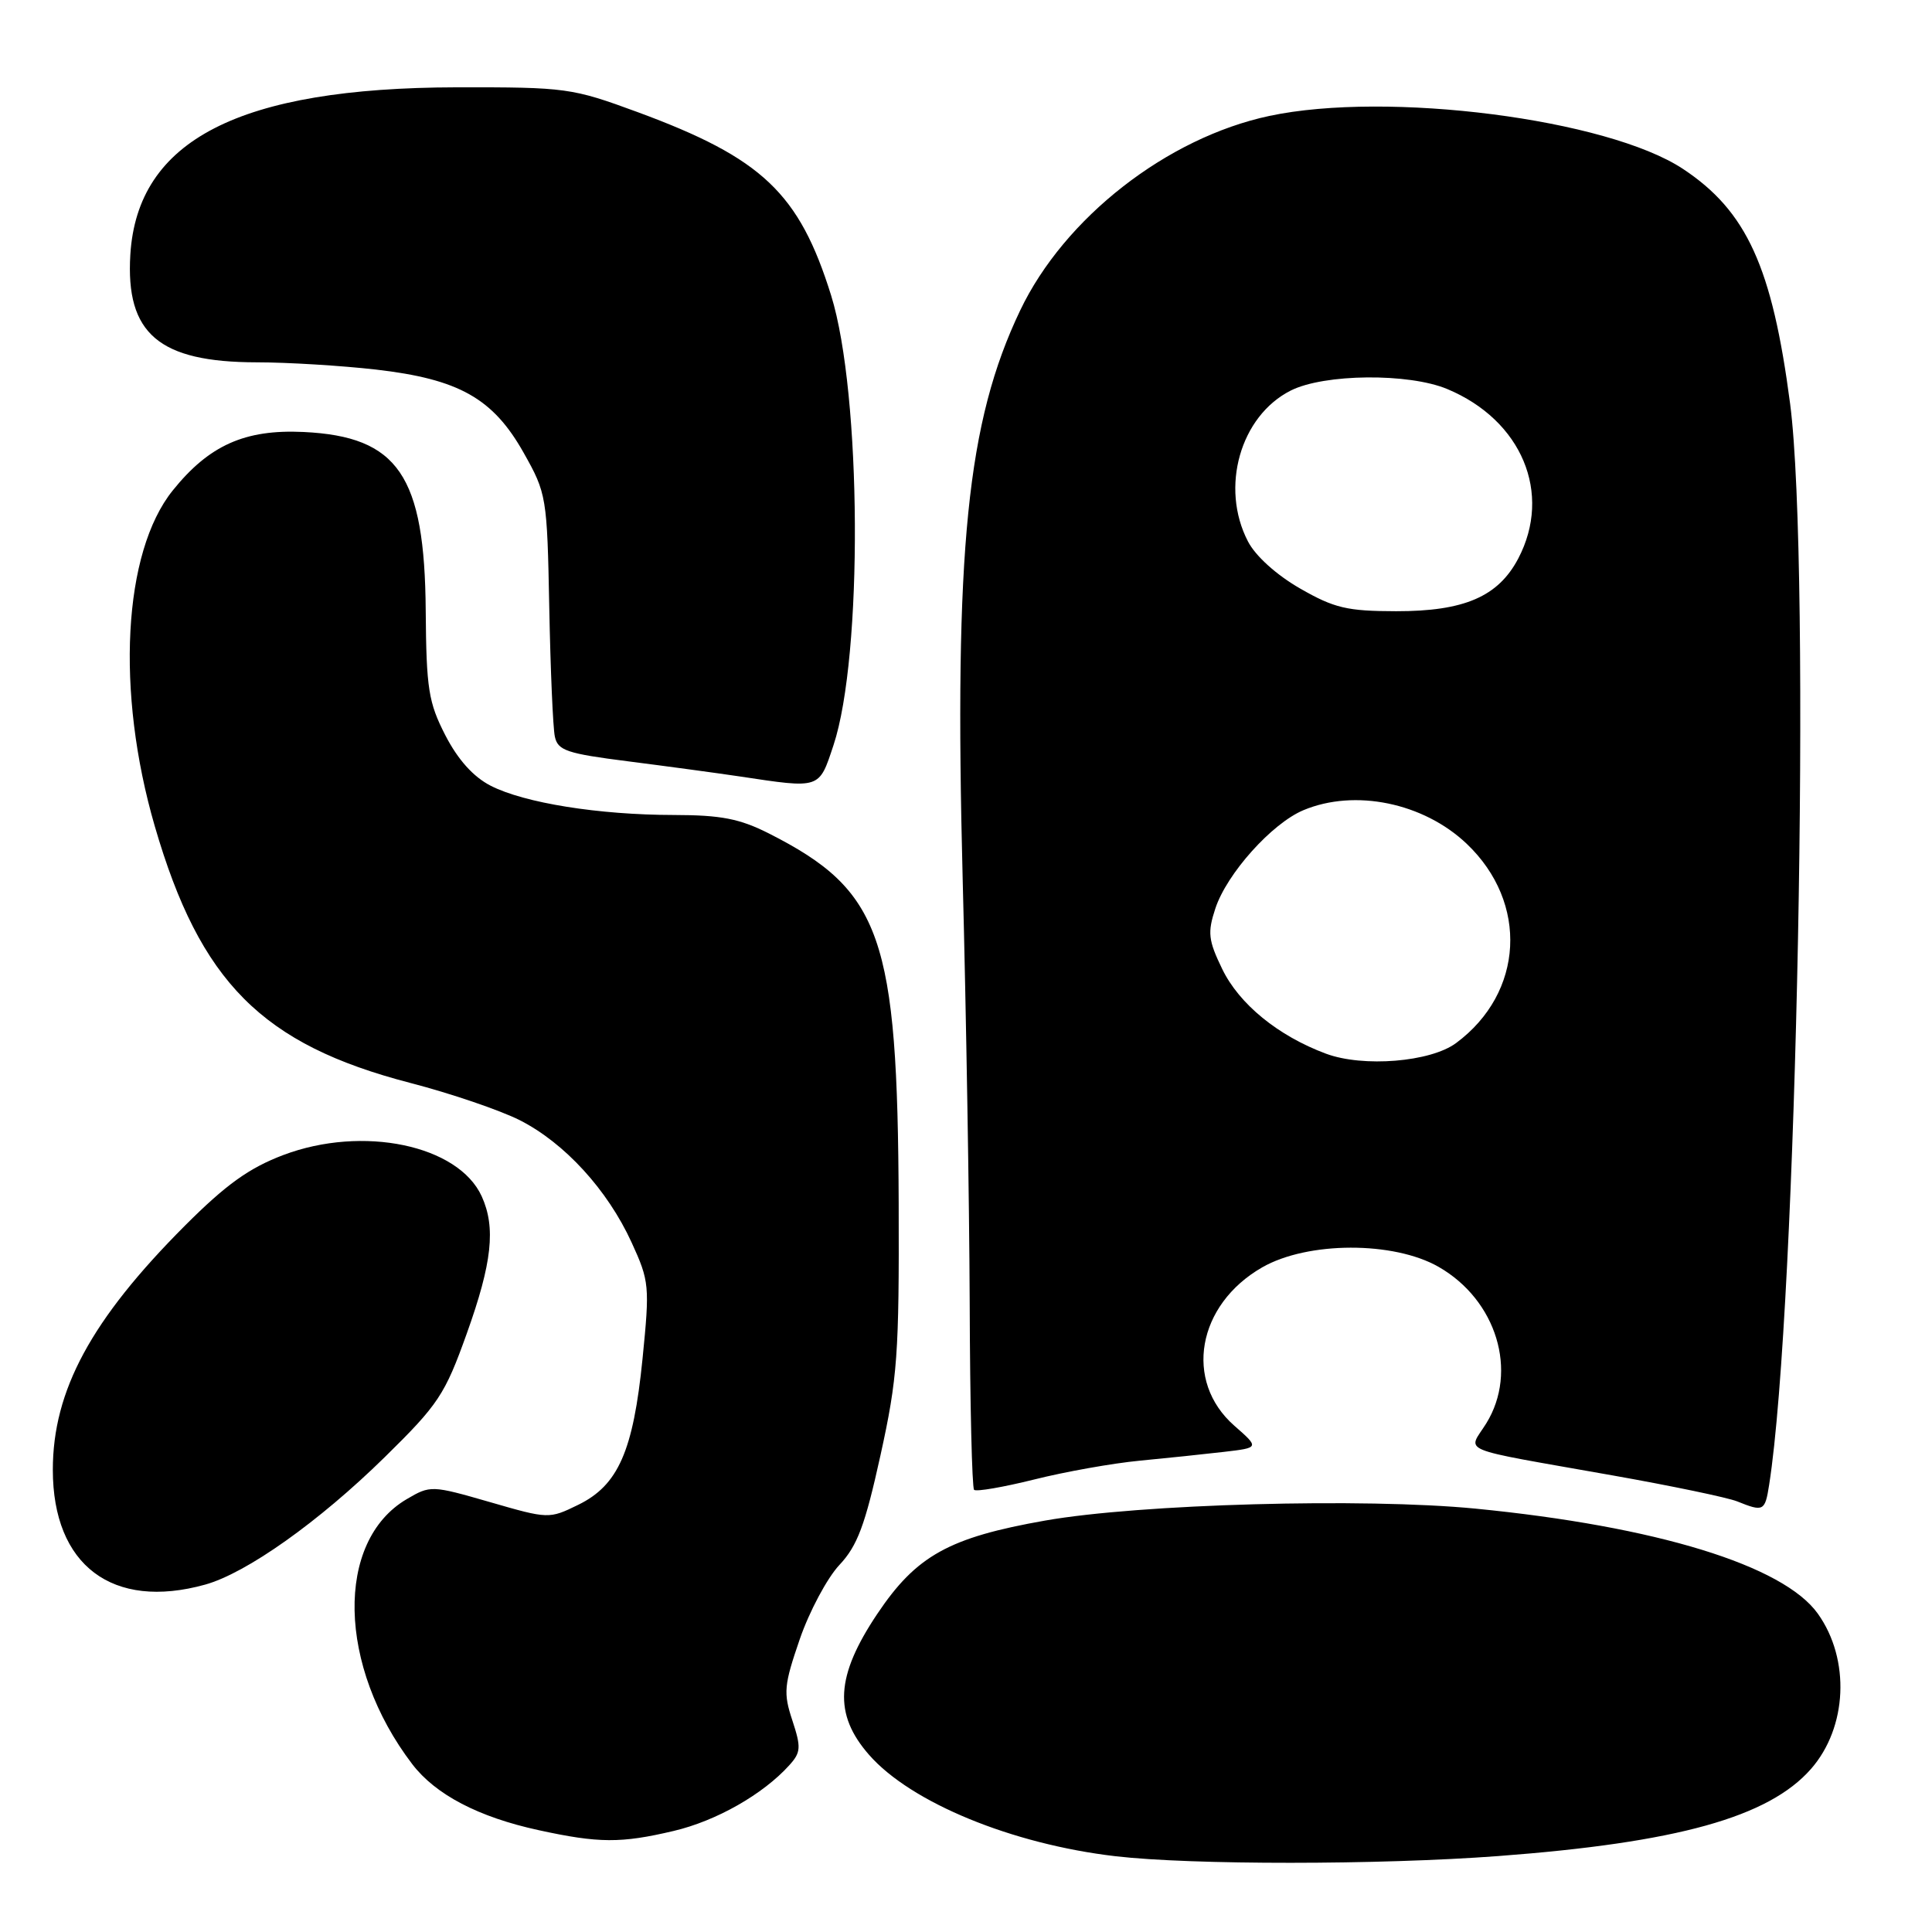 <?xml version="1.0" encoding="UTF-8" standalone="no"?>
<!DOCTYPE svg PUBLIC "-//W3C//DTD SVG 1.1//EN" "http://www.w3.org/Graphics/SVG/1.1/DTD/svg11.dtd" >
<svg xmlns="http://www.w3.org/2000/svg" xmlns:xlink="http://www.w3.org/1999/xlink" version="1.1" viewBox="0 0 256 256">
 <g >
 <path fill="currentColor"
d=" M 198.50 245.94 C 222.22 244.16 234.35 240.79 239.96 234.40 C 244.79 228.90 245.19 219.88 240.88 213.83 C 236.32 207.42 219.46 202.25 195.50 199.90 C 180.74 198.46 151.02 199.28 138.50 201.48 C 125.74 203.73 121.42 206.13 116.25 213.84 C 110.72 222.09 110.43 227.14 115.16 232.53 C 120.71 238.86 134.10 244.36 147.81 245.96 C 157.88 247.13 182.74 247.12 198.50 245.94 Z  M 89.26 242.61 C 94.89 241.29 101.09 237.77 104.57 233.92 C 106.13 232.20 106.17 231.55 104.99 227.96 C 103.78 224.31 103.88 223.29 105.97 217.21 C 107.24 213.52 109.61 209.09 111.22 207.37 C 113.61 204.83 114.62 202.12 116.66 192.87 C 118.93 182.56 119.15 179.46 119.08 159.51 C 118.95 124.10 116.82 118.01 101.89 110.44 C 98.01 108.48 95.55 108.00 89.28 107.99 C 79.36 107.98 69.47 106.40 65.01 104.11 C 62.71 102.93 60.67 100.65 59.01 97.43 C 56.78 93.08 56.49 91.28 56.41 80.94 C 56.28 62.99 52.76 57.84 40.22 57.24 C 32.45 56.87 27.70 59.00 22.88 65.00 C 16.30 73.20 15.32 91.62 20.51 109.48 C 26.52 130.15 34.72 138.39 54.35 143.49 C 59.72 144.88 66.25 147.11 68.87 148.43 C 74.82 151.45 80.49 157.65 83.69 164.63 C 86.05 169.78 86.10 170.40 85.14 180.03 C 83.91 192.28 81.92 196.81 76.61 199.40 C 72.76 201.28 72.67 201.28 64.90 199.03 C 57.20 196.81 57.03 196.80 53.90 198.64 C 44.39 204.22 44.73 220.79 54.62 233.75 C 57.71 237.80 63.41 240.78 71.39 242.51 C 79.33 244.24 82.28 244.26 89.26 242.61 Z  M 27.18 209.97 C 32.66 208.45 42.27 201.63 50.97 193.09 C 58.09 186.10 58.95 184.81 61.85 176.70 C 65.21 167.32 65.71 162.66 63.83 158.52 C 60.73 151.72 48.07 149.08 37.56 153.04 C 33.01 154.76 29.96 156.95 24.52 162.39 C 12.09 174.84 7.00 184.25 7.00 194.76 C 7.00 207.42 14.91 213.38 27.18 209.97 Z  M 234.42 196.75 C 238.10 173.39 240.01 75.06 237.20 53.50 C 234.83 35.39 231.45 27.97 223.00 22.38 C 212.99 15.76 183.88 12.03 168.20 15.36 C 154.63 18.25 141.03 28.86 135.18 41.13 C 128.13 55.89 126.43 72.78 127.56 116.50 C 128.02 134.10 128.44 159.39 128.49 172.70 C 128.53 186.02 128.80 197.13 129.07 197.41 C 129.35 197.68 132.93 197.06 137.04 196.04 C 141.14 195.01 147.43 193.89 151.00 193.55 C 154.57 193.21 159.61 192.68 162.19 192.38 C 166.88 191.83 166.88 191.83 163.55 188.91 C 156.83 183.01 158.62 172.88 167.25 167.93 C 173.28 164.48 184.66 164.45 190.63 167.87 C 198.31 172.27 201.19 181.72 196.94 188.60 C 194.50 192.54 192.61 191.76 213.68 195.50 C 221.47 196.88 228.90 198.43 230.18 198.94 C 233.68 200.35 233.87 200.25 234.42 196.75 Z  M 110.44 98.75 C 114.36 86.94 114.18 52.18 110.13 39.15 C 105.90 25.59 101.01 20.95 84.50 14.86 C 75.77 11.65 75.04 11.55 60.50 11.57 C 31.70 11.63 18.21 18.55 17.27 33.74 C 16.63 44.21 21.06 47.99 34.00 48.01 C 38.12 48.01 45.24 48.45 49.82 48.97 C 60.82 50.24 65.33 52.78 69.39 60.00 C 72.42 65.38 72.50 65.83 72.78 80.50 C 72.94 88.75 73.27 96.45 73.52 97.60 C 73.91 99.45 75.11 99.85 83.23 100.88 C 88.33 101.53 94.97 102.43 98.00 102.88 C 108.77 104.50 108.50 104.59 110.44 98.75 Z  M 175.70 139.62 C 169.36 137.26 164.20 133.05 161.95 128.40 C 160.10 124.58 159.99 123.57 161.04 120.38 C 162.56 115.76 168.53 109.10 172.72 107.35 C 179.53 104.50 188.62 106.37 194.34 111.80 C 202.57 119.62 201.93 131.55 192.94 138.21 C 189.54 140.73 180.63 141.45 175.70 139.62 Z  M 172.27 77.98 C 169.15 76.19 166.36 73.68 165.36 71.74 C 161.65 64.60 164.34 55.13 171.03 51.75 C 175.46 49.52 186.65 49.41 191.77 51.55 C 201.66 55.68 205.71 65.38 201.17 74.02 C 198.51 79.06 194.01 81.00 185.00 80.99 C 178.50 80.98 176.80 80.58 172.27 77.98 Z "/>
</g>
</svg>